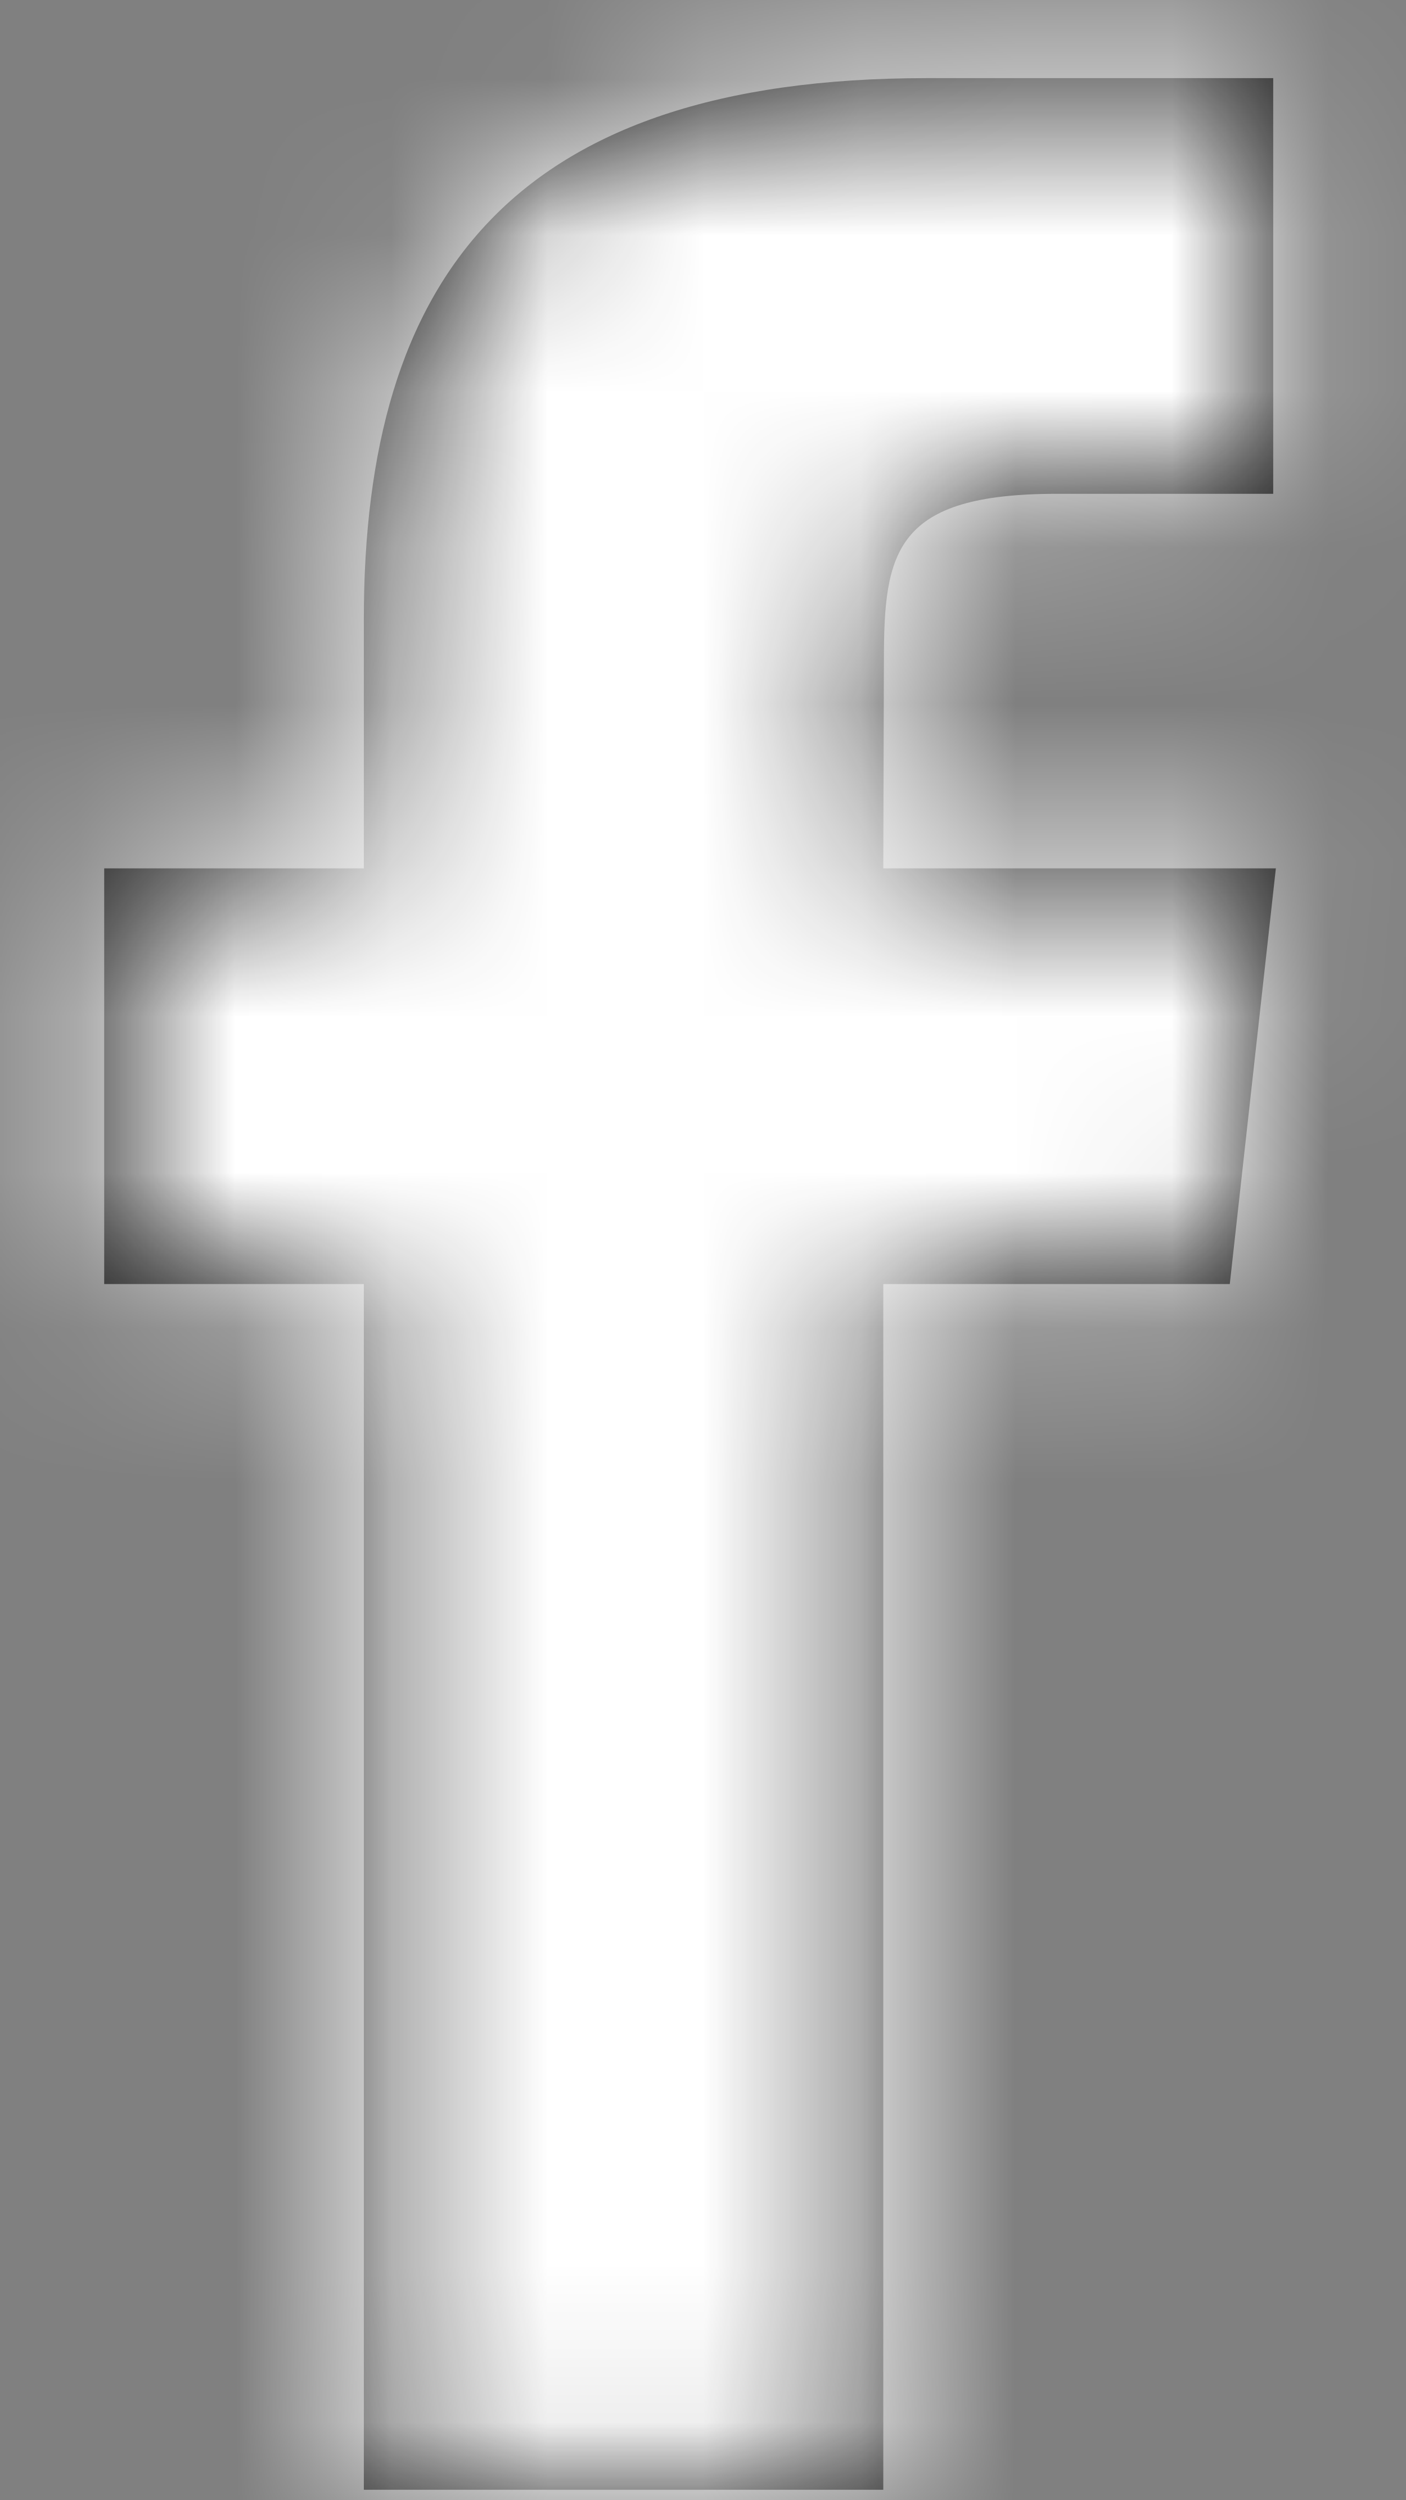 <?xml version="1.0" encoding="UTF-8"?>
<svg width="9px" height="16px" viewBox="0 0 9 16" version="1.1" xmlns="http://www.w3.org/2000/svg" xmlns:xlink="http://www.w3.org/1999/xlink">
    <rect x="0" y="0" width="9" height="16" fill="#808080" stroke="none"/>
    <!-- Generator: sketchtool 51.3 (57544) - http://www.bohemiancoding.com/sketch -->
    <title>8064B79D-DBBA-4E1E-97CF-E2164792164E</title>
    <desc>Created with sketchtool.</desc>
    <defs>
        <path d="M11.654,17.933 L8.329,17.933 L8.329,10.217 L6.667,10.217 L6.667,7.557 L8.329,7.557 L8.329,5.961 C8.329,3.791 9.267,2.5 11.932,2.5 L14.15,2.5 L14.15,5.16 L12.765,5.16 C11.726,5.16 11.658,5.532 11.658,6.226 L11.654,7.557 L14.167,7.557 L13.872,10.217 L11.654,10.217 L11.654,17.933 L11.654,17.933 Z" id="path-1"></path>
    </defs>
    <g id="01-home" stroke="none" stroke-width="1" fill="none" fill-rule="evenodd">
        <g id="01.01.-Главная" transform="translate(-1286, -7703)">
            <g id="tying/footer-desktop" transform="translate(63, 7653)">
                <g id="Group-9">
                    <g id="logo">
                        <g id="Group-4" transform="translate(1181, 48)">
                            <g id="icons/24-ss_vk-b-copy" transform="translate(36, 0)">
                                <rect id="Background" x="0" y="0" width="20" height="20"></rect>
                                <rect id="bound" x="0" y="0" width="20" height="20"></rect>
                                <mask id="mask-2" fill="white">
                                    <use xlink:href="#path-1"></use>
                                </mask>
                                <use id="Shape" fill="#141414" xlink:href="#path-1"></use>
                                <g id="colors/black" mask="url(#mask-2)">
                                    <rect id="Background" x="0" y="0" width="20" height="20"></rect>
                                    <rect id="Black-Color-Copy-9" fill="#FFFFFF" x="0" y="0" width="20" height="20"></rect>
                                </g>
                            </g>
                        </g>
                    </g>
                </g>
            </g>
        </g>
    </g>
</svg>